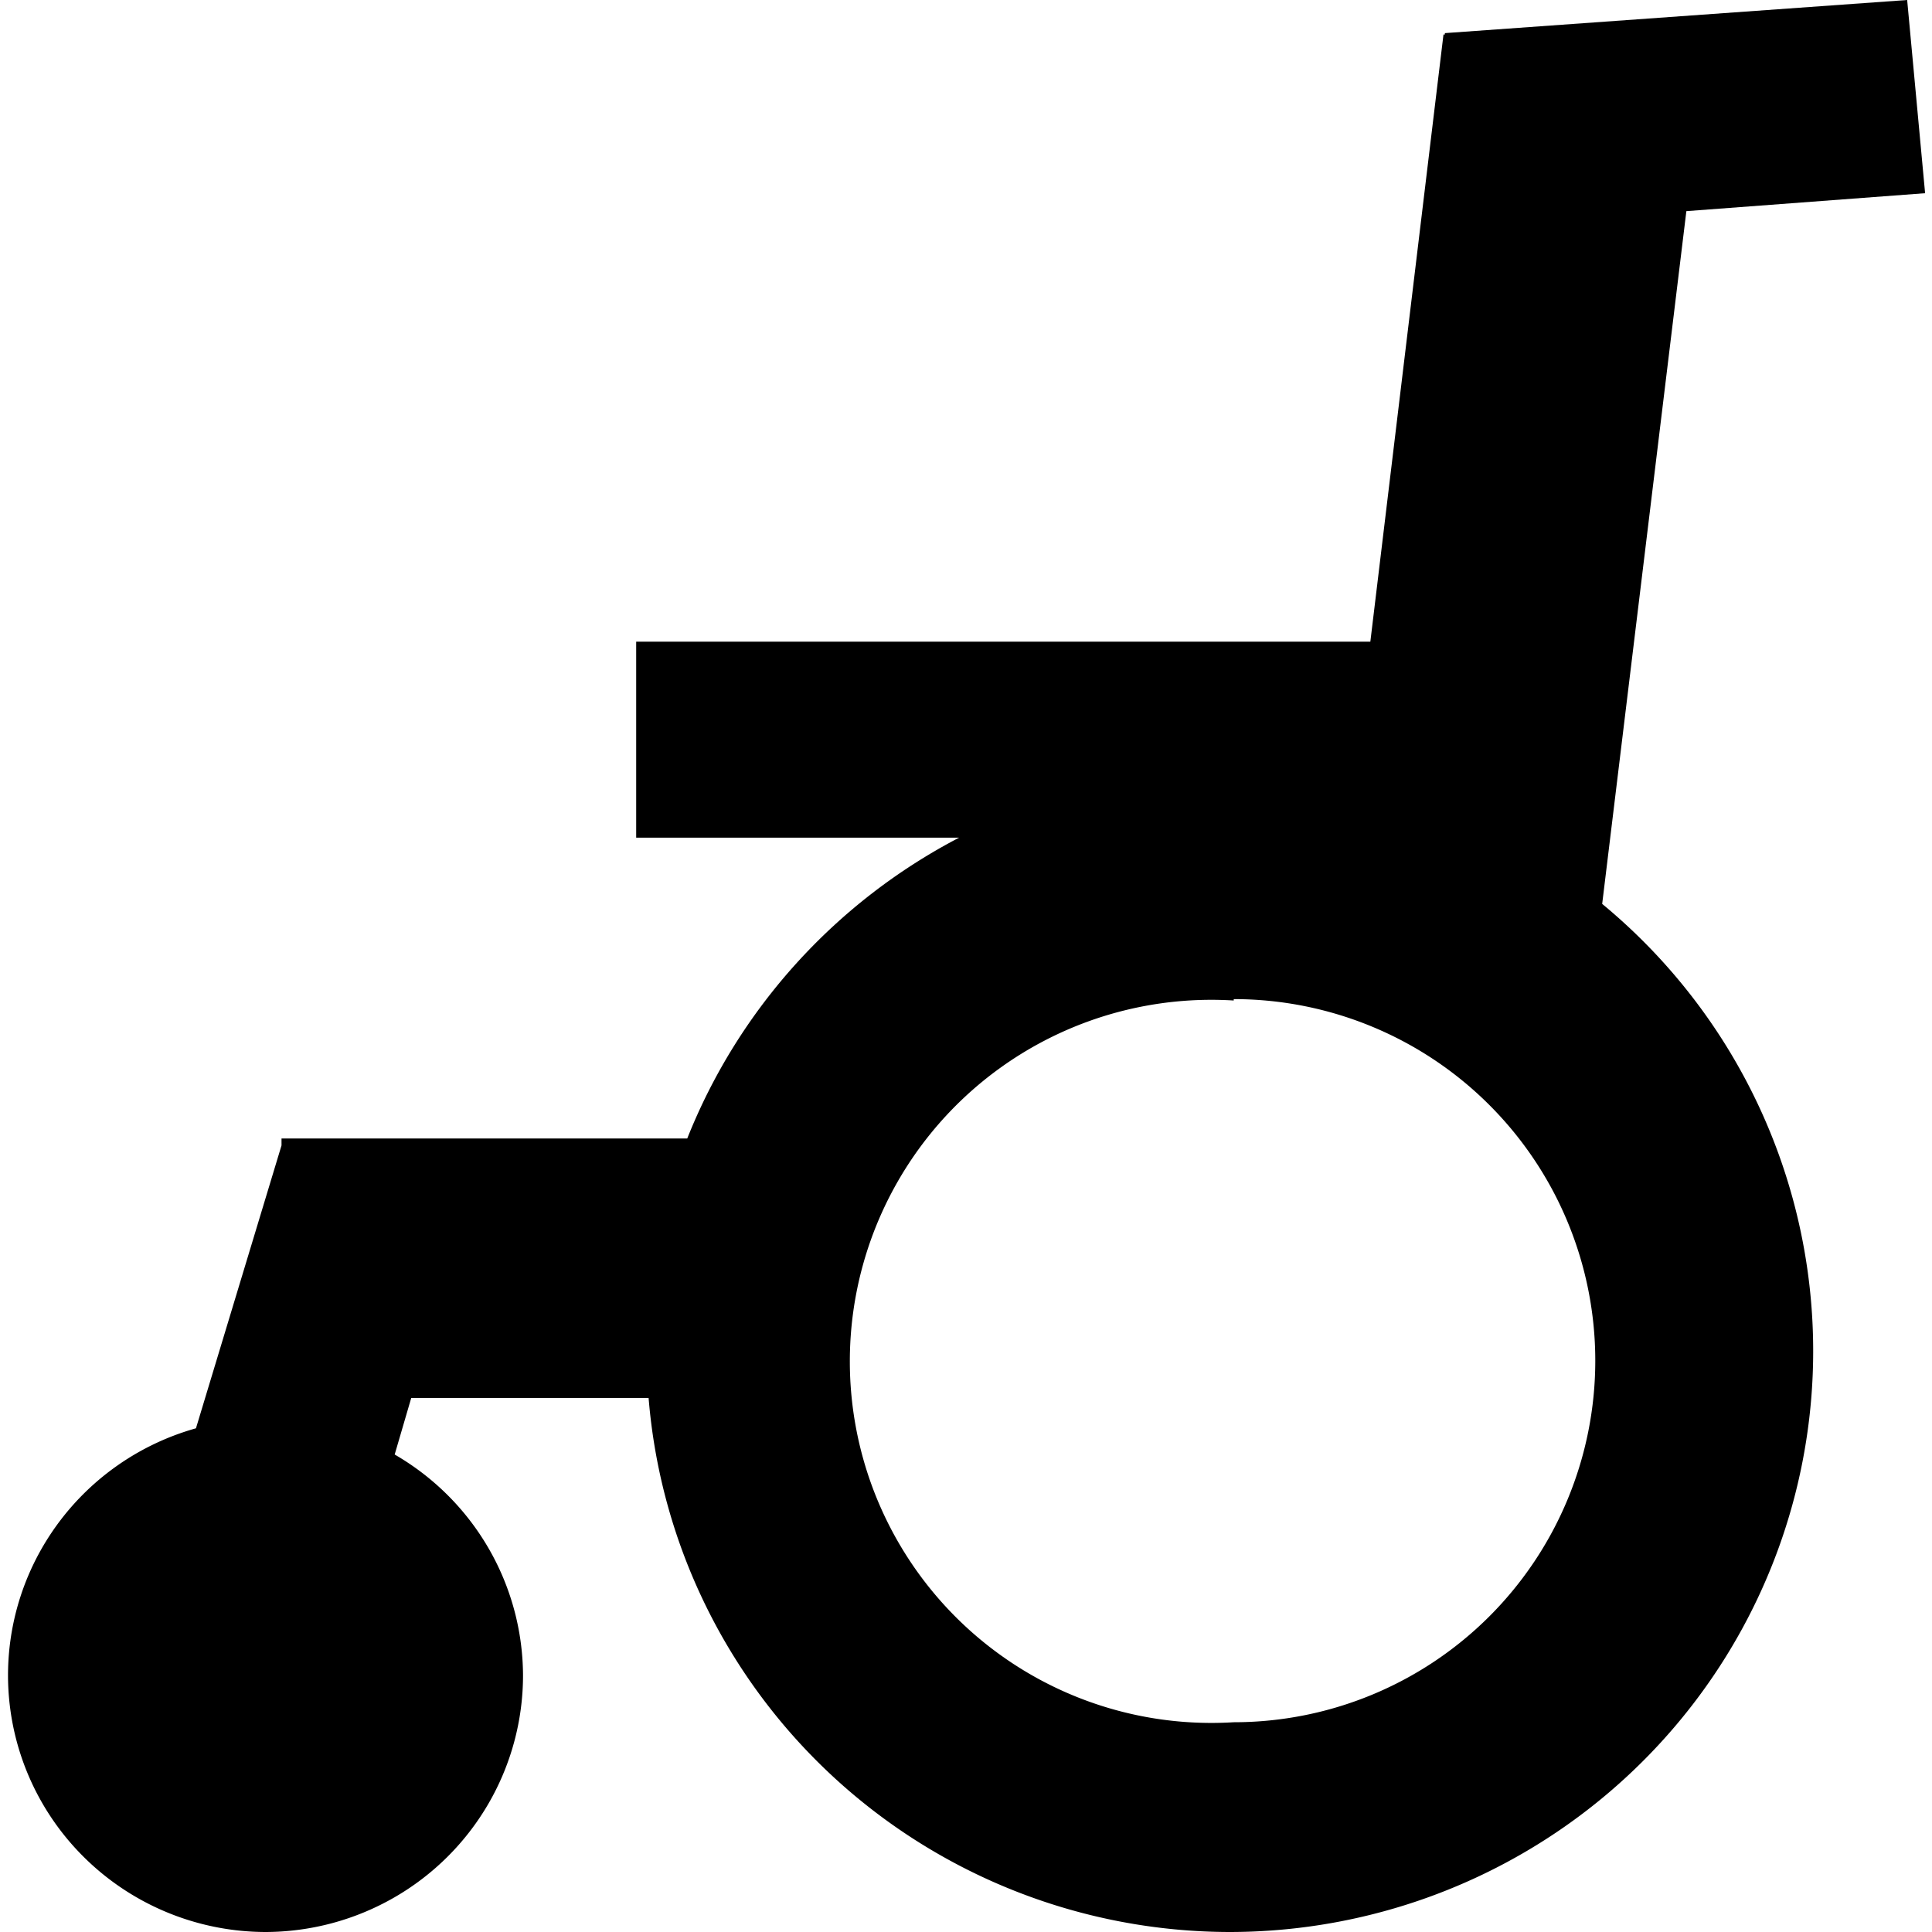 <svg xmlns="http://www.w3.org/2000/svg" height="14" width="14"><path d="m13.82,0-3.35.24V.25l-.01,0-.53,4.4h-5.32v1.42h2.34a4.23,4.21,0,00-1.97,2.18h-2.94v.05l-.62,2.05A1.87,1.86,0,001.92,14a1.87,1.86,0,001.87-1.86,1.87,1.86,0,00-.93-1.6l.12-.41h1.72A4.23,4.21,0,008.91,14a4.23,4.21,0,002.7-7.45l.61-5.02,1.73-.13zM8.94,7.24a2.62,2.62,0,012.62,2.62,2.62,2.62,0,01-2.62,2.62,2.62,2.62,0,110-5.23z" stroke-width="9.59" stroke-linecap="round" stroke-linejoin="round"/></svg>